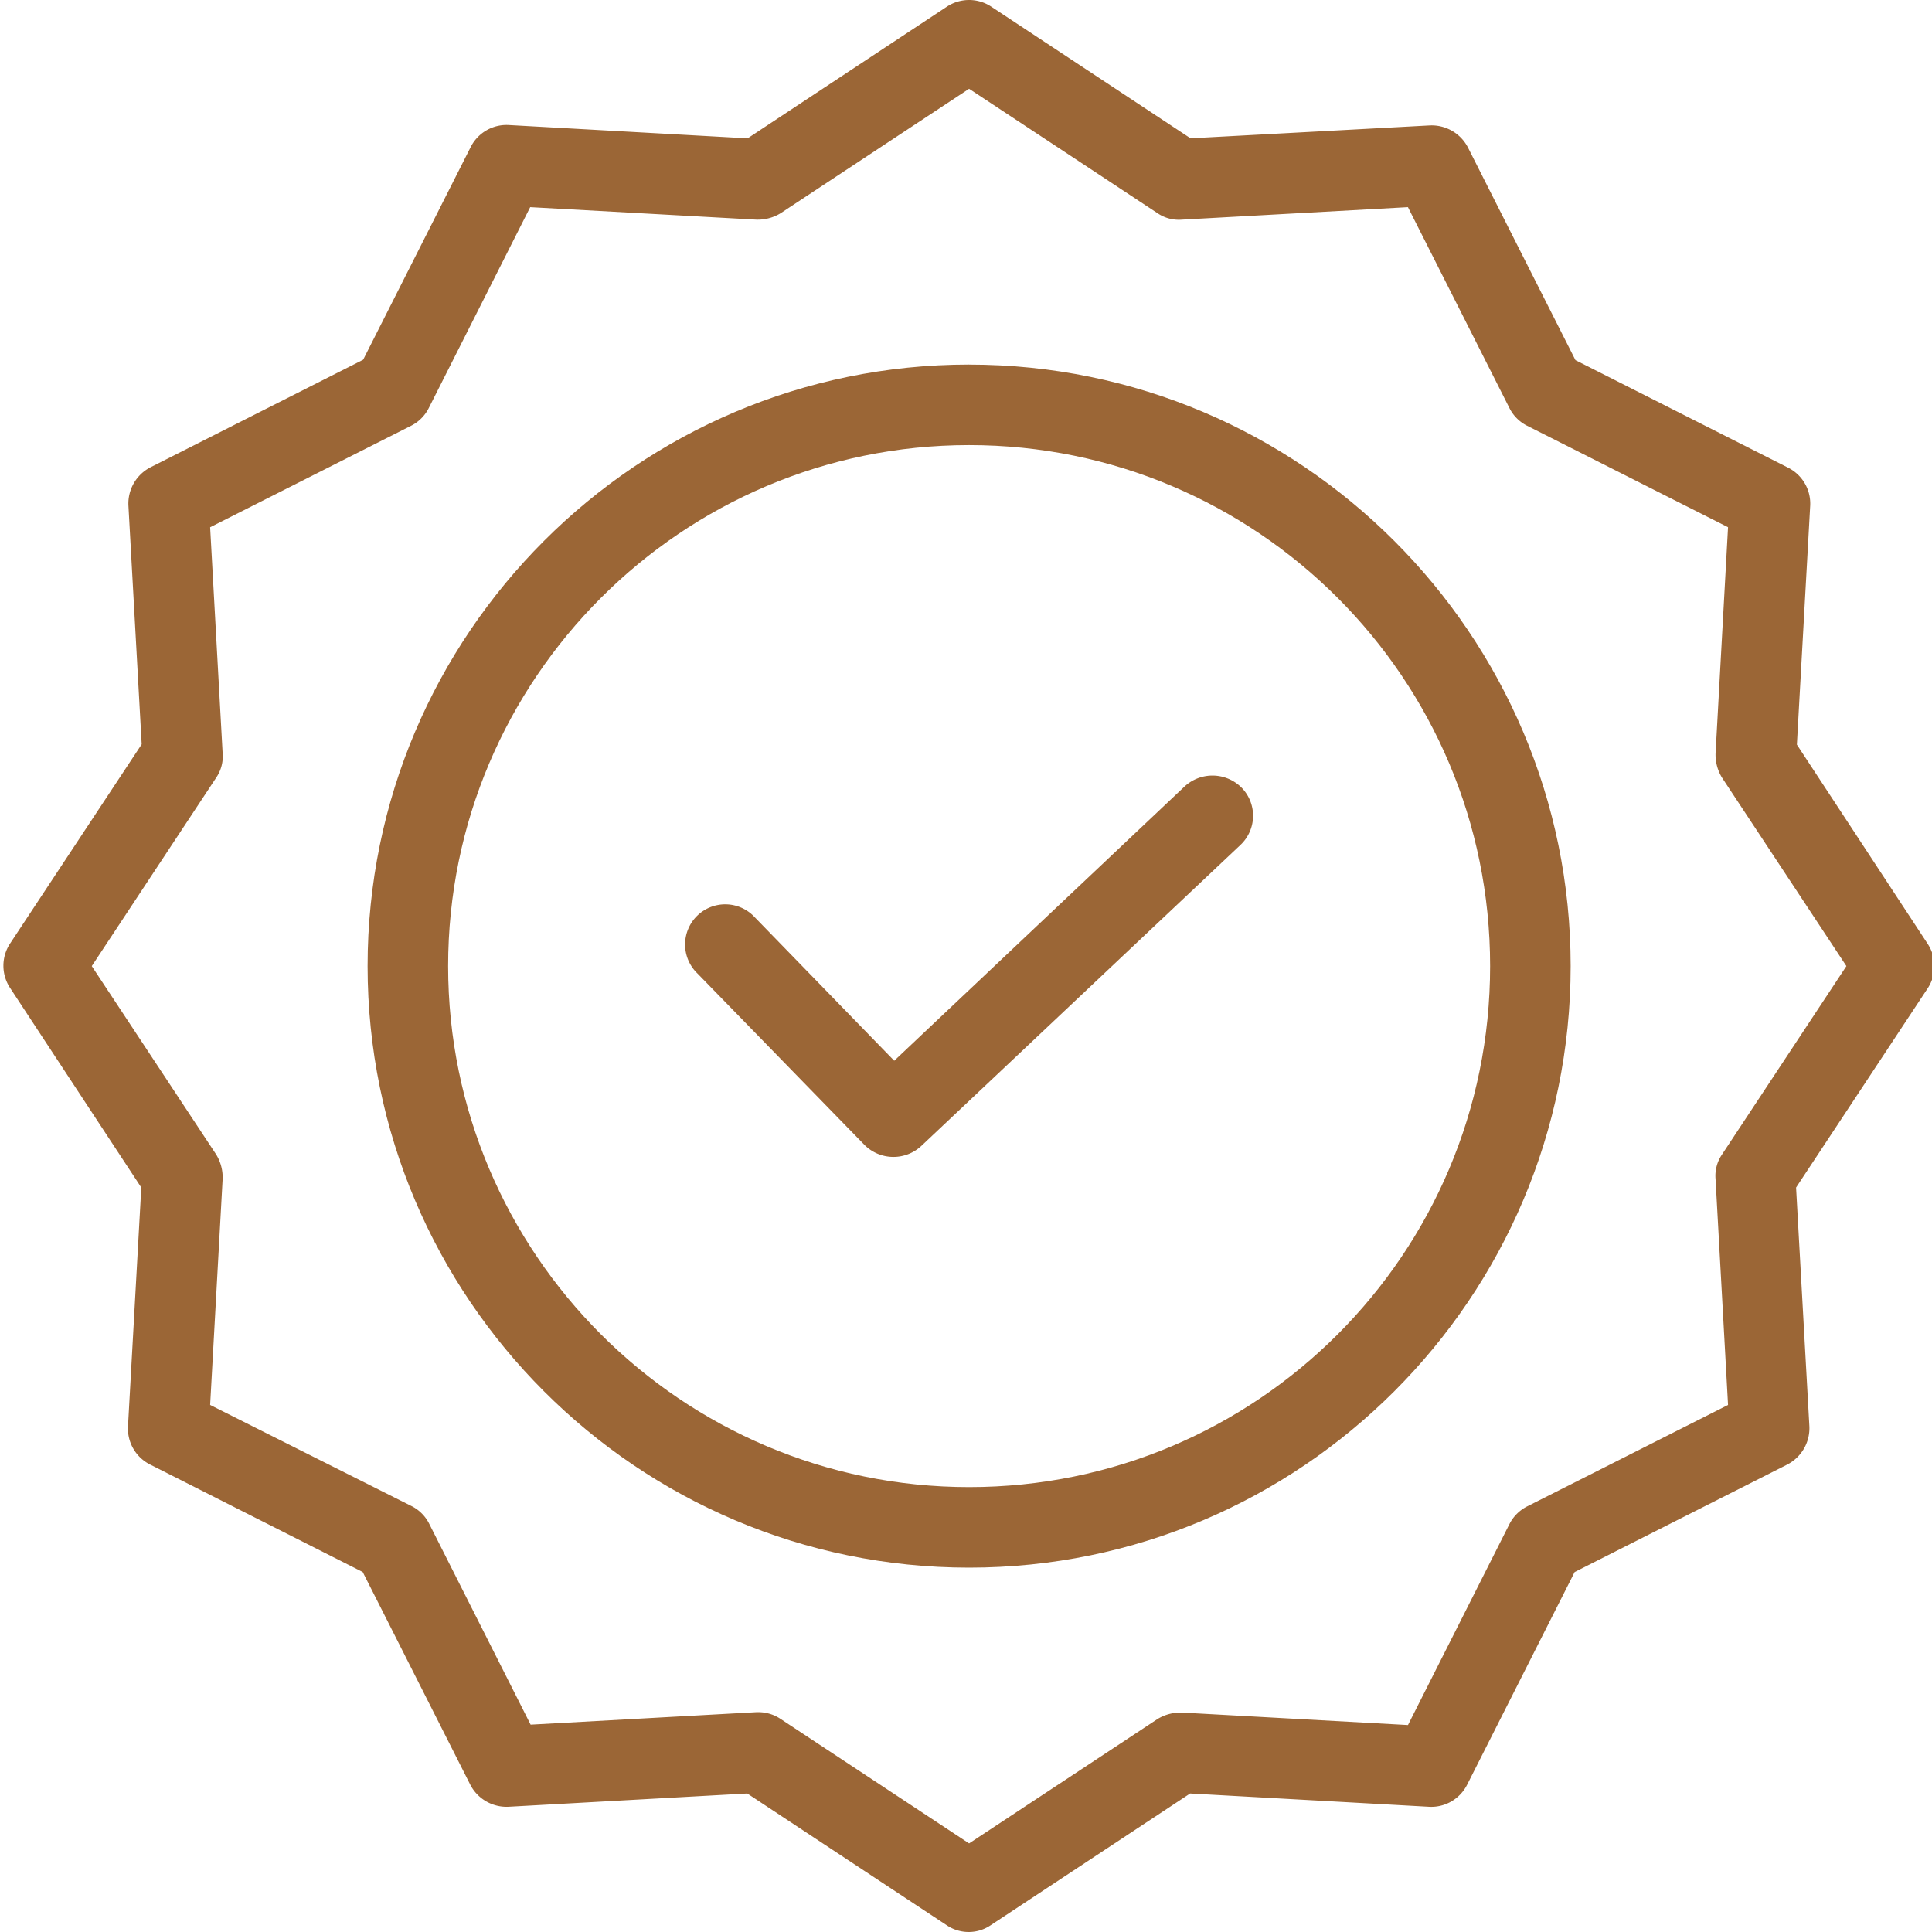 <svg width="60" height="60" viewBox="0 0 60 60" fill="none" xmlns="http://www.w3.org/2000/svg"><g clip-path="url(#clip0_264:824)" fill="#9B6636"><path d="M36.786 24.427l-9.015 8.515-4.327-4.451a1.247 1.247 0 10-1.788 1.737l5.19 5.327a1.27 1.27 0 001.762.037l9.916-9.352a1.246 1.246 0 00.05-1.763 1.276 1.276 0 00-1.788-.05z"></path><path d="M30.097 11.322c-10.303 0-18.681 8.378-18.681 18.681s8.378 18.681 18.68 18.681c10.304 0 18.682-8.377 18.682-18.681 0-10.303-8.378-18.68-18.681-18.68zm0 34.861c-8.928 0-16.18-7.265-16.18-16.18s7.252-16.18 16.18-16.18c8.936 0 16.18 7.244 16.18 16.18s-7.244 16.18-16.18 16.18z"></path><path d="M55.804 23.126l.413-7.415a1.248 1.248 0 00-.688-1.188l-6.602-3.338-3.338-6.603a1.269 1.269 0 00-1.188-.687l-7.428.4-6.19-4.089a1.25 1.25 0 00-1.375 0l-6.19 4.09-7.414-.413a1.245 1.245 0 00-1.188.687l-3.338 6.602-6.602 3.339a1.267 1.267 0 00-.688 1.188l.412 7.415-4.088 6.19a1.25 1.25 0 000 1.375l4.076 6.201-.413 7.415a1.25 1.25 0 00.688 1.188l6.602 3.338 3.339 6.603c.226.442.69.71 1.188.687l7.415-.412 6.189 4.088c.415.284.96.284 1.375 0l6.19-4.088 7.415.412c.498.03.964-.241 1.188-.687l3.338-6.603 6.602-3.338a1.27 1.27 0 00.688-1.188l-.413-7.415 4.089-6.19a1.25 1.25 0 000-1.375l-4.064-6.19zm-2.326 12.729a1.174 1.174 0 00-.2.763l.388 7.014-6.24 3.151a1.25 1.25 0 00-.55.55l-3.15 6.24-7.015-.387c-.269-.01-.534.06-.763.2l-5.852 3.863-5.852-3.864a1.237 1.237 0 00-.687-.212h-.063l-7.015.388-3.15-6.24a1.231 1.231 0 00-.551-.55l-6.252-3.139.388-7.014c.01-.269-.06-.534-.2-.763L2.85 30.003l3.864-5.852a1.17 1.17 0 00.2-.762l-.388-7.015 6.24-3.151c.238-.12.43-.312.55-.55l3.15-6.24 7.016.388c.268.01.533-.06.762-.2l5.852-3.864 5.852 3.864c.224.153.493.223.763.2l7.014-.388 3.152 6.24c.119.238.312.43.55.55l6.239 3.15-.387 7.016c-.01.268.06.533.2.762l3.863 5.852-3.864 5.852z"></path></g><defs><clipPath id="clip0_264:824"><path fill="#fff" d="M0 0h60v60H0z"></path></clipPath></defs></svg>